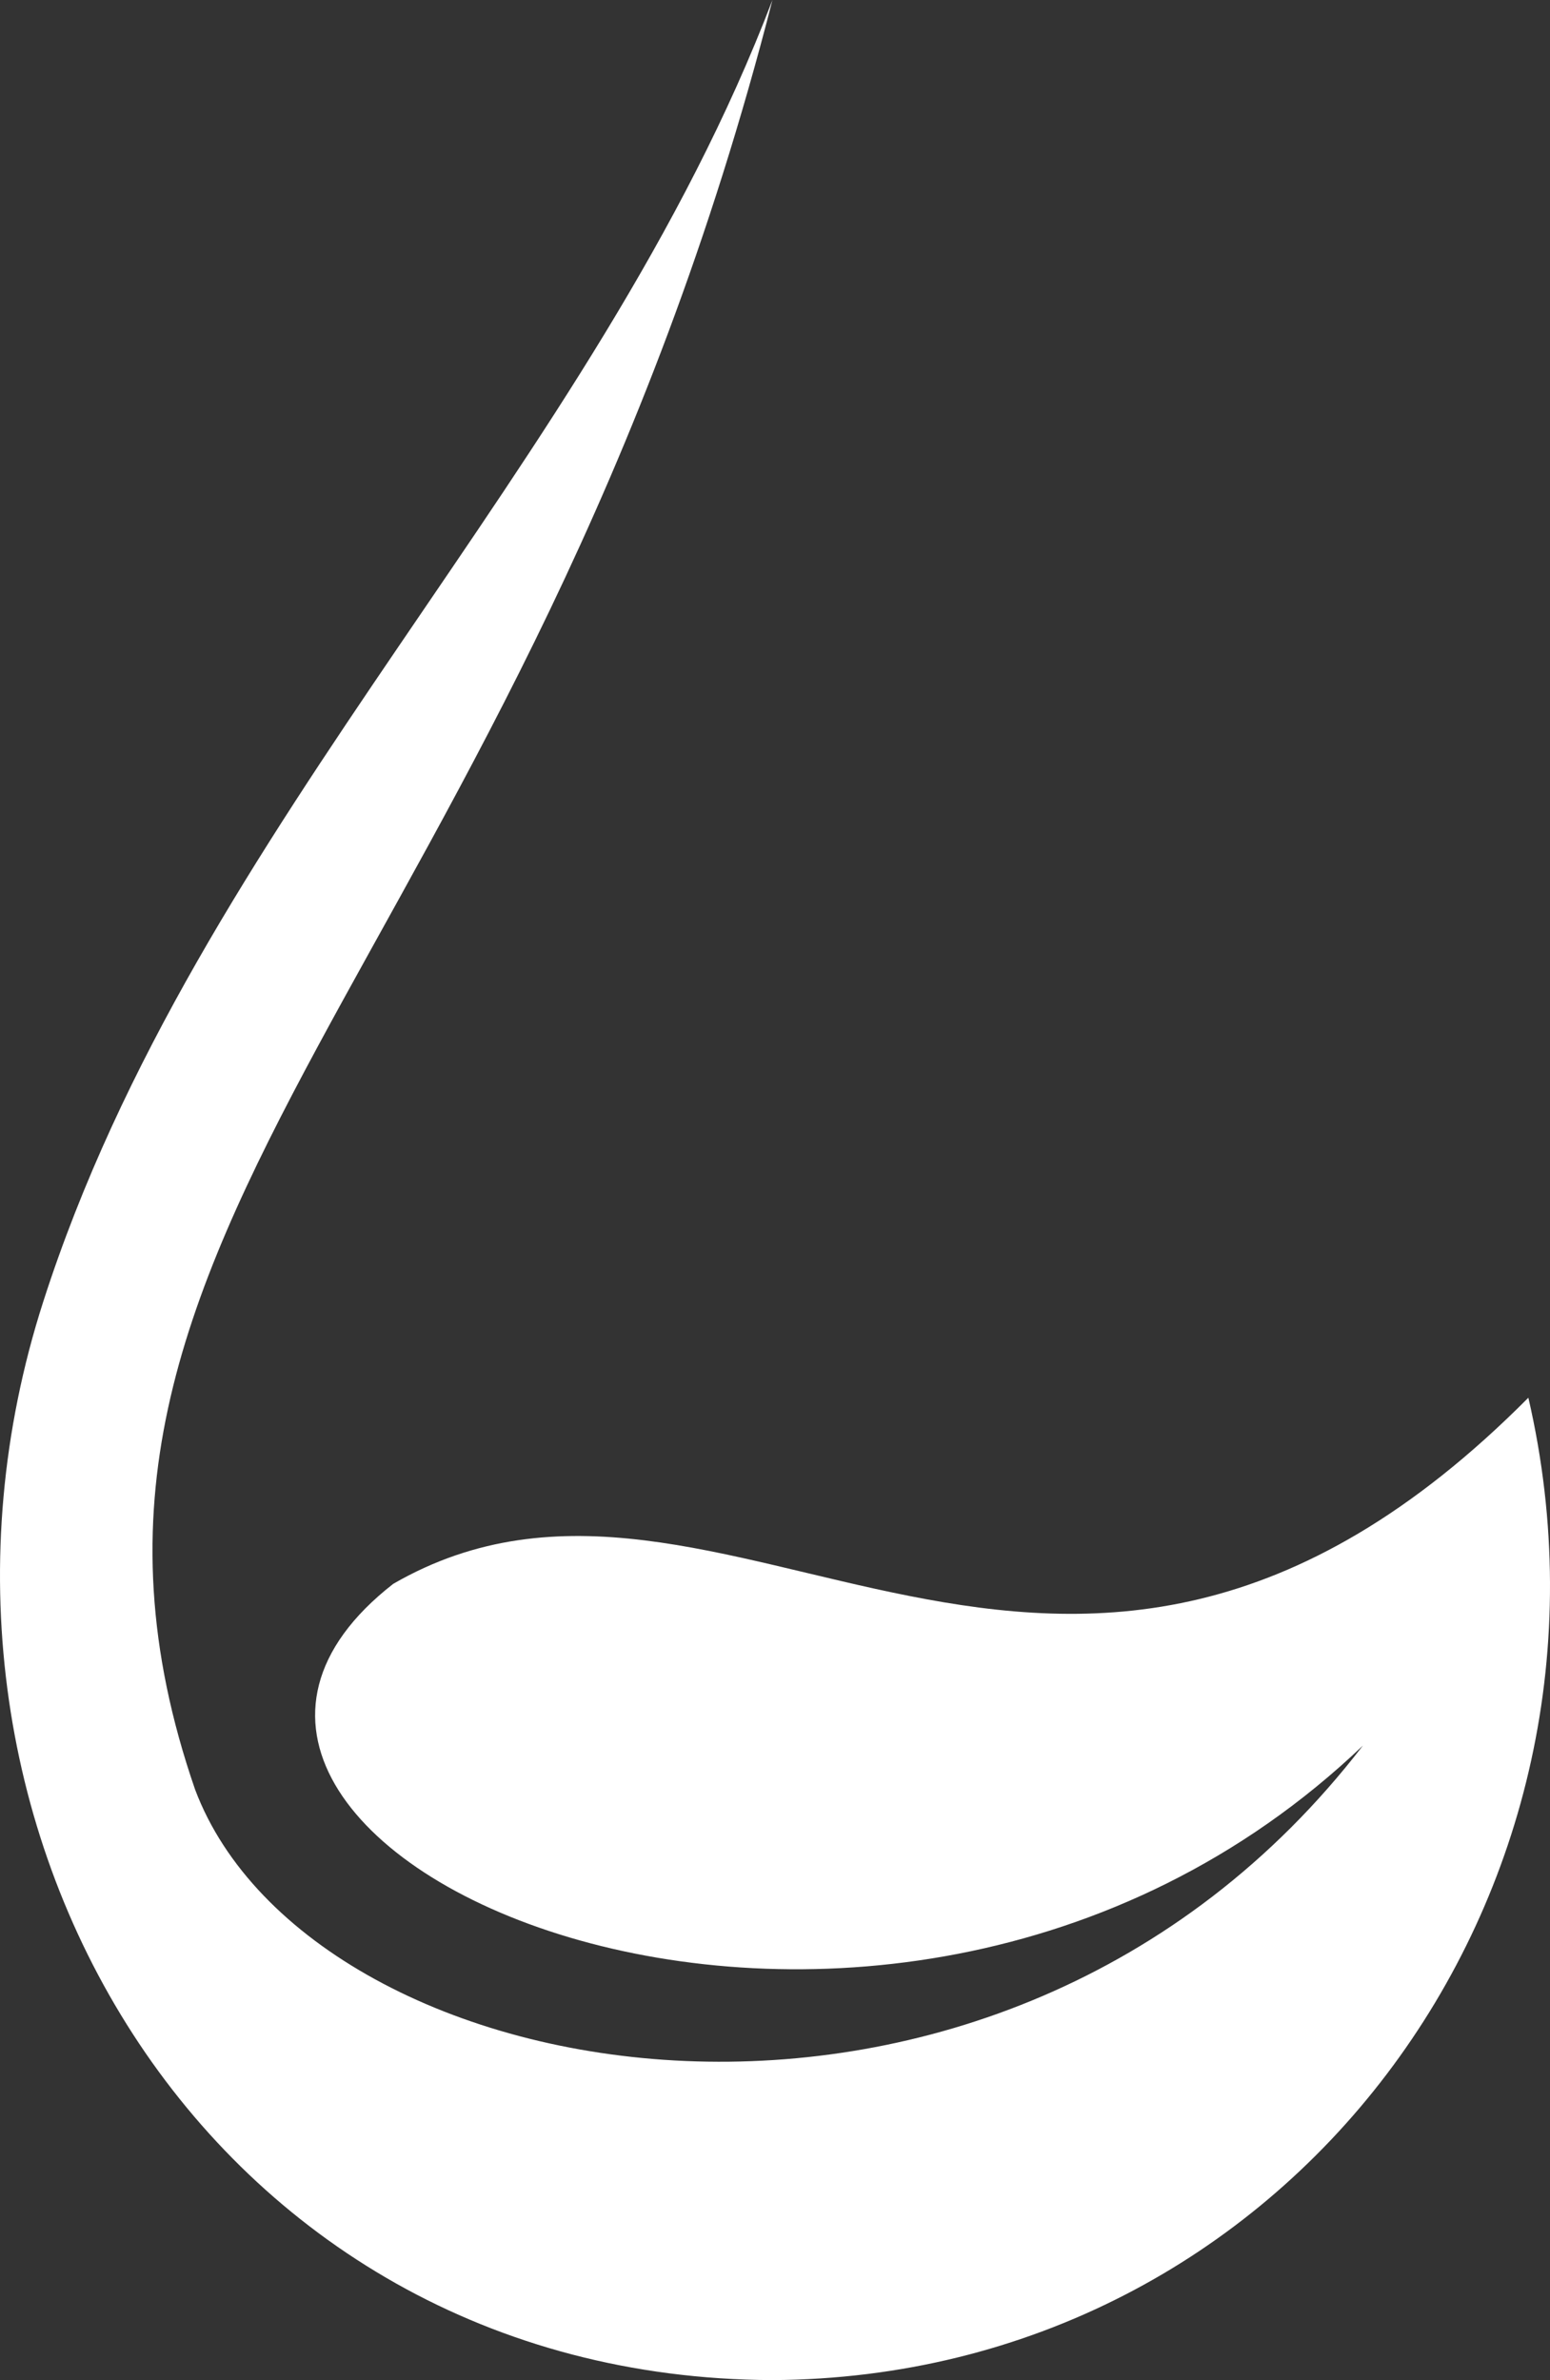 <svg version="1.1" id="图层_1" x="0px" y="0px" width="83.304px" height="127.928px" viewBox="0 0 83.304 127.928" enable-background="new 0 0 83.304 127.928" xml:space="preserve" xmlns="http://www.w3.org/2000/svg" xmlns:xlink="http://www.w3.org/1999/xlink" xmlns:xml="http://www.w3.org/XML/1998/namespace">
  <rect x="0" y="0" width="83.304" height="127.928" fill="#333333" stroke="none"/>
  <path fill="#FFFFFF" d="M82.141,75.125C56.939,100.49,38.948,74.84,21.135,85.129C3.193,99.123,46.941,118.912,73.251,93.82
	c-19.627,25.514-56.529,18.914-62.764,2.371C0,65.834,28.151,52.197,41.515,0c-9.614,25.199-30.89,44.113-39.196,69.98
	c-8.932,27.805,8.742,57.83,39.199,57.947C69.2,127.771,88.316,101.846,82.141,75.125z" class="color c1"/>
</svg>